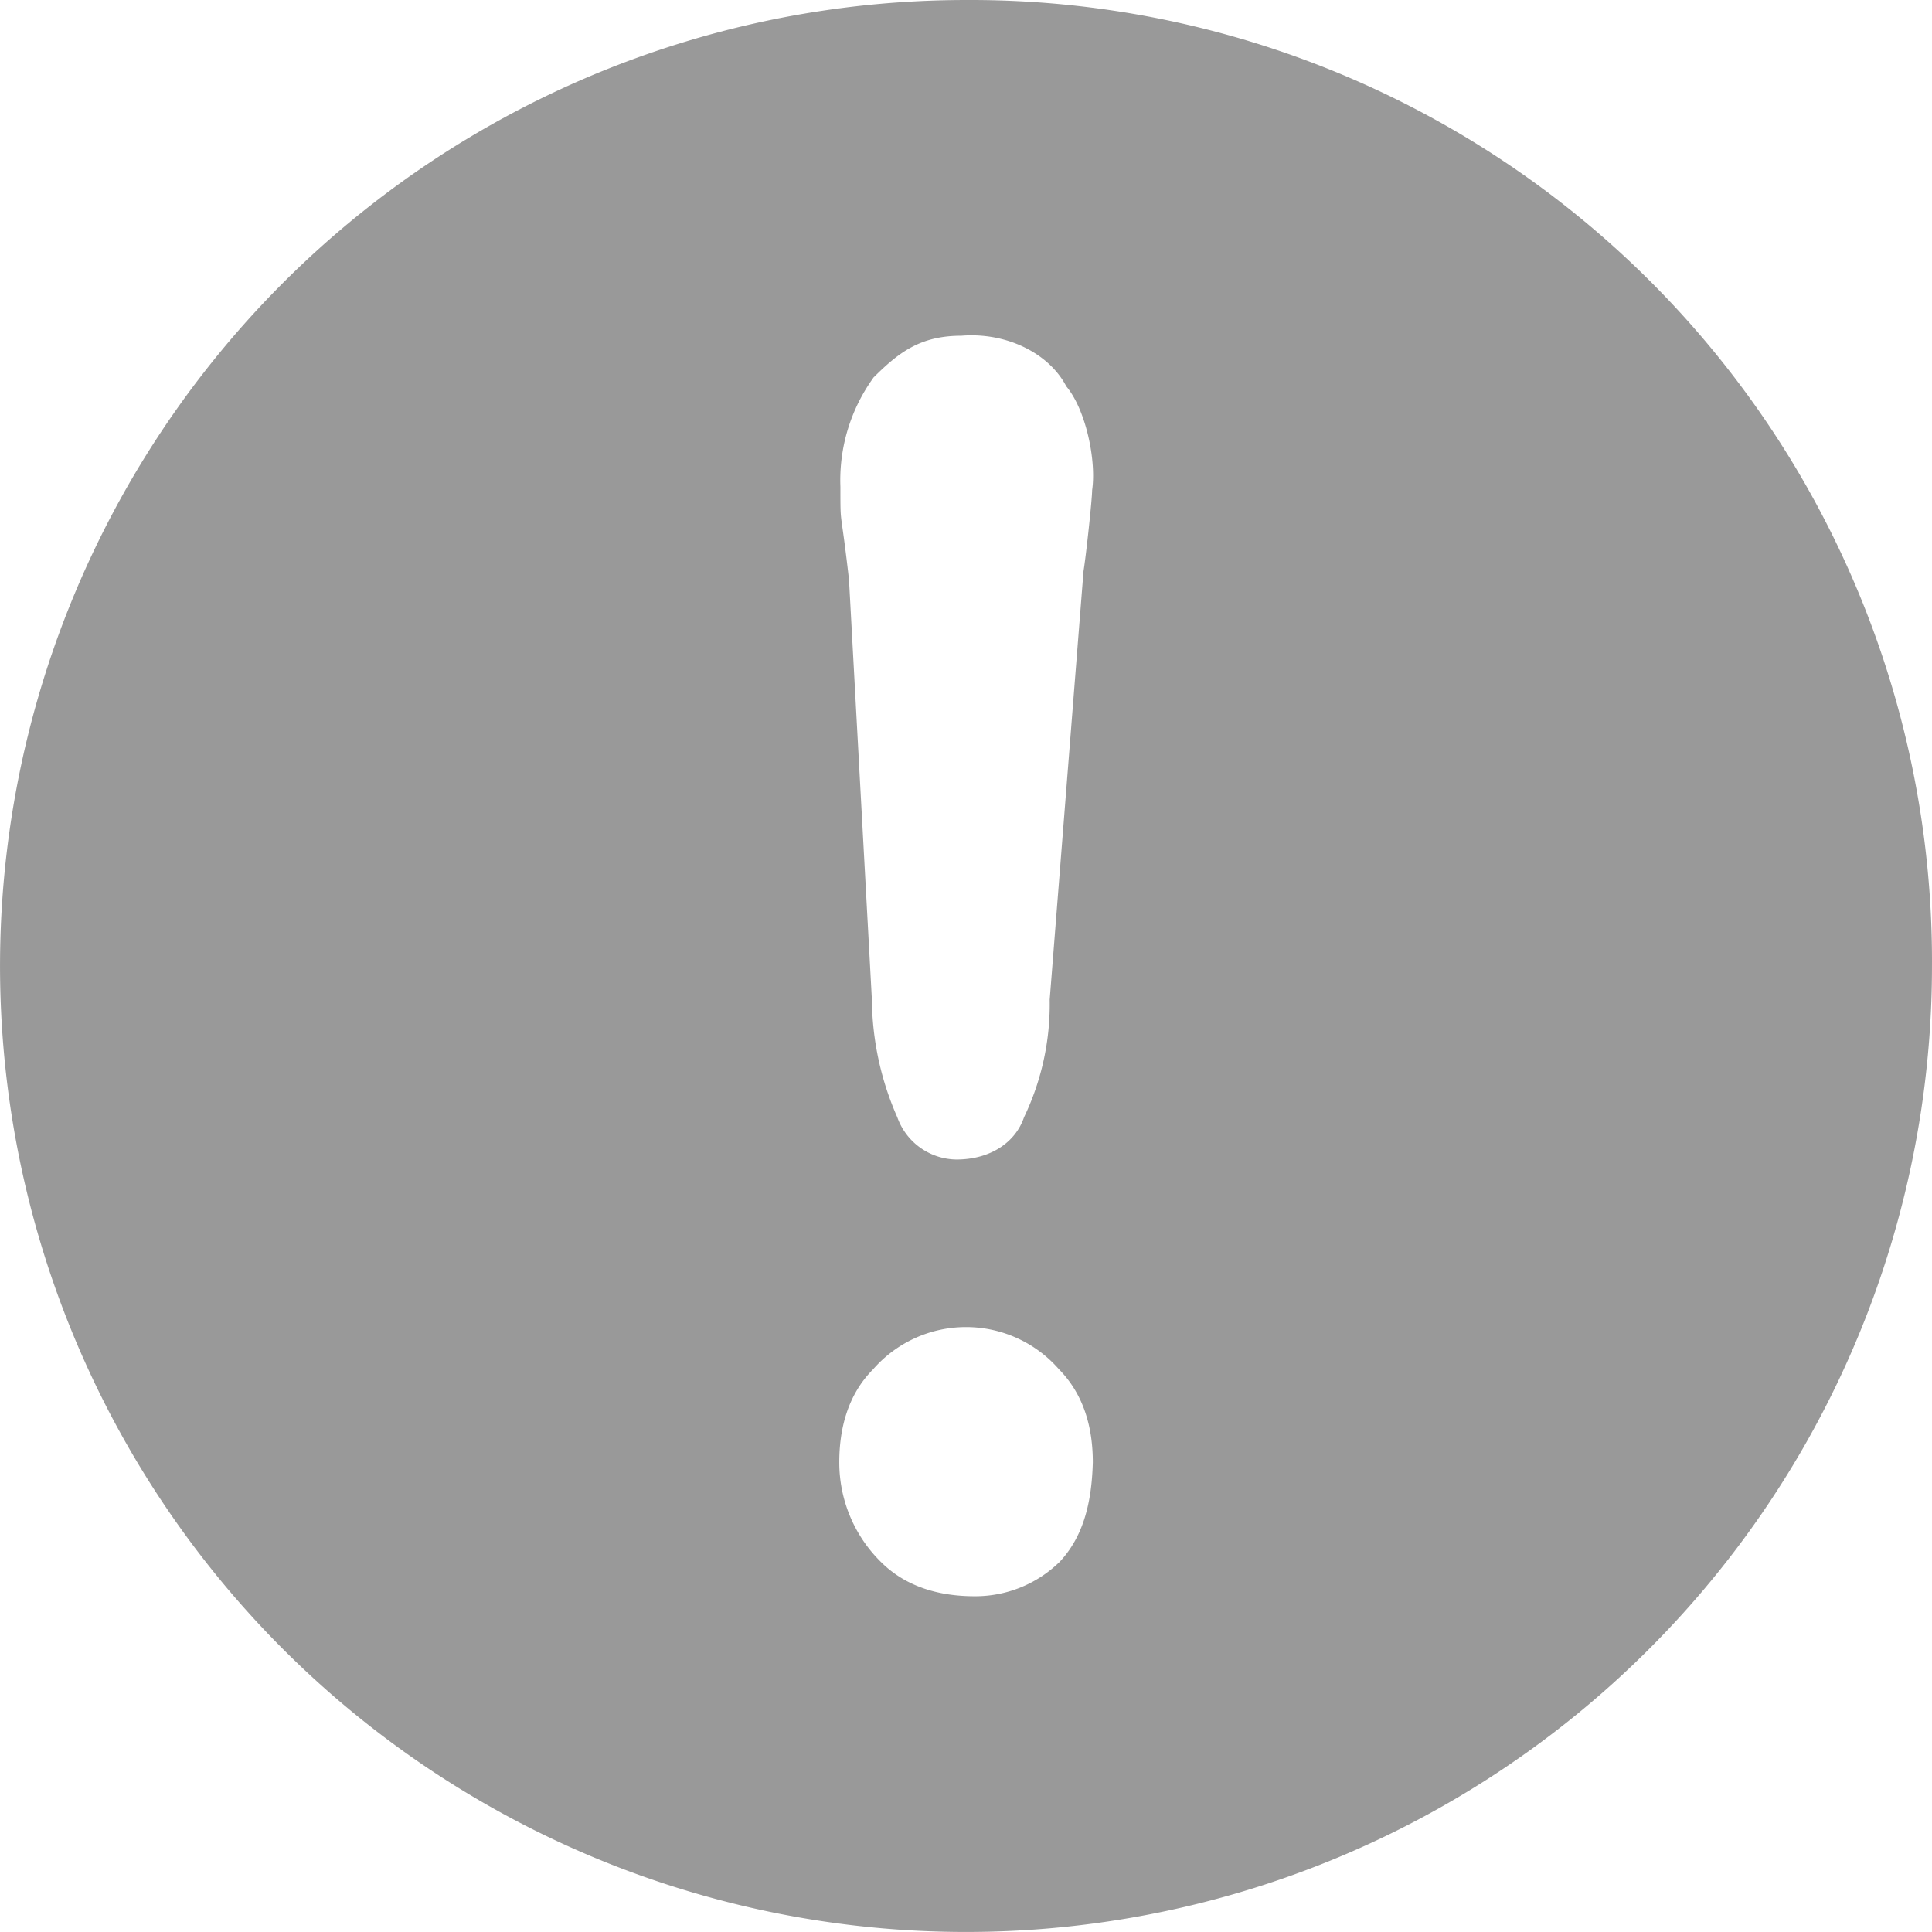 <svg t="1605975326055" class="icon" viewBox="0 0 1024 1024" version="1.1" xmlns="http://www.w3.org/2000/svg" p-id="9994" width="16" height="16"><path d="M512.05 0.006a511.989 511.989 0 1 0 511.944 511.989A509.434 509.434 0 0 0 512.05 0.006z m-49.278 200.306c13.415-13.415 24.913-22.358 46.723-22.358 24.32-1.962 46.677 9.536 55.666 26.829 10.266 12.183 16.015 39.057 13.688 55.073 0 4.563-3.194 34.54-4.563 42.844l-17.932 227.181a138.526 138.526 0 0 1-13.597 62.282c-4.563 13.415-17.932 22.403-35.818 22.403a33.673 33.673 0 0 1-31.346-22.403 157.233 157.233 0 0 1-13.46-62.099l-12.137-222.709c-4.563-40.335-4.563-26.875-4.563-49.232a92.807 92.807 0 0 1 17.293-57.628zM561.282 828.151a63.879 63.879 0 0 1-44.761 17.886c-17.886 0-35.818-4.563-49.324-17.886a73.963 73.963 0 0 1-22.358-53.111c0-17.932 4.563-35.863 17.932-49.278a65.385 65.385 0 0 1 98.51 0c13.46 13.688 17.932 31.392 17.932 49.324-0.593 21.719-5.11 39.651-17.932 53.111z m0 0" fill="#999999" p-id="9995"></path></svg>